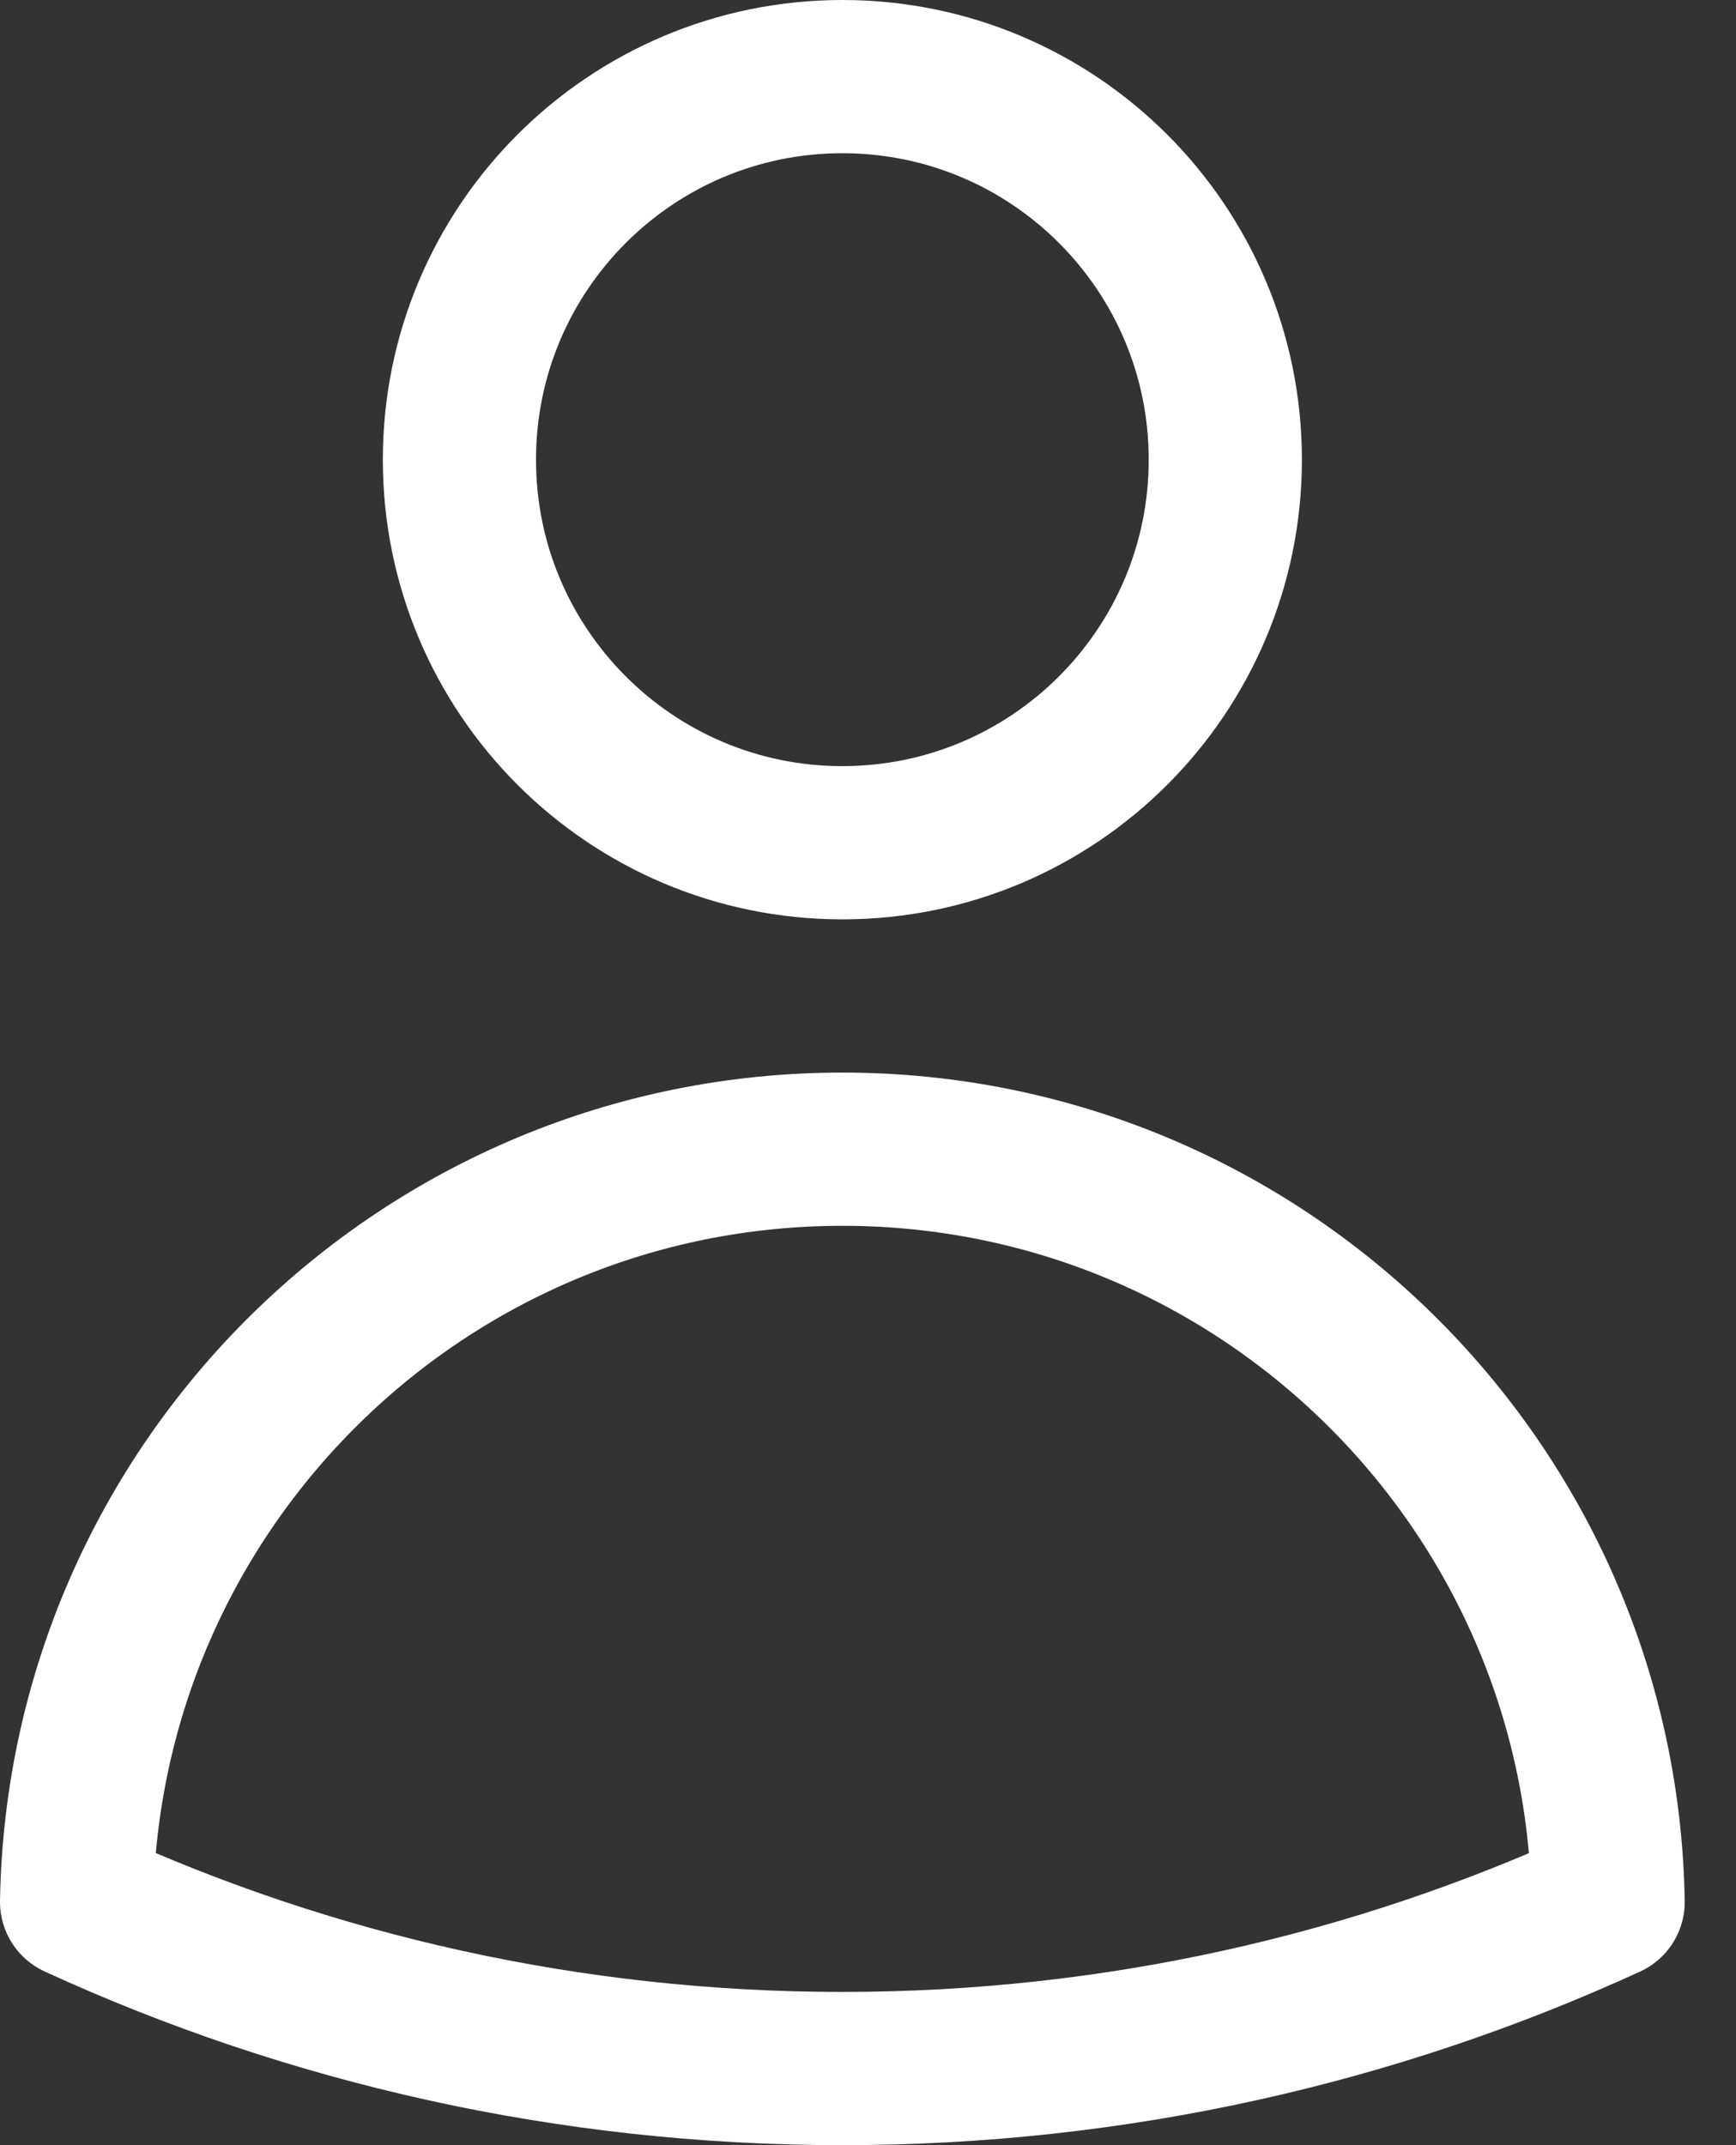 <svg width="17" height="21" viewBox="0 0 17 21" fill="none" xmlns="http://www.w3.org/2000/svg">
<rect x="0" y="0" width="17" height="21" fill="#333333" stroke="none"/>
<path d="M11.999 4.5C11.999 6.571 10.32 8.25 8.249 8.25C6.178 8.25 4.499 6.571 4.499 4.5C4.499 2.429 6.178 0.75 8.249 0.75C10.32 0.75 11.999 2.429 11.999 4.5Z" stroke="white" stroke-width="1.5" stroke-linecap="round" stroke-linejoin="round"/>
<path d="M0.75 18.618C0.82 14.537 4.151 11.25 8.249 11.25C12.347 11.25 15.678 14.537 15.748 18.619C13.465 19.666 10.925 20.25 8.249 20.25C5.573 20.25 3.033 19.666 0.75 18.618Z" stroke="white" stroke-width="1.5" stroke-linecap="round" stroke-linejoin="round"/>
</svg>
